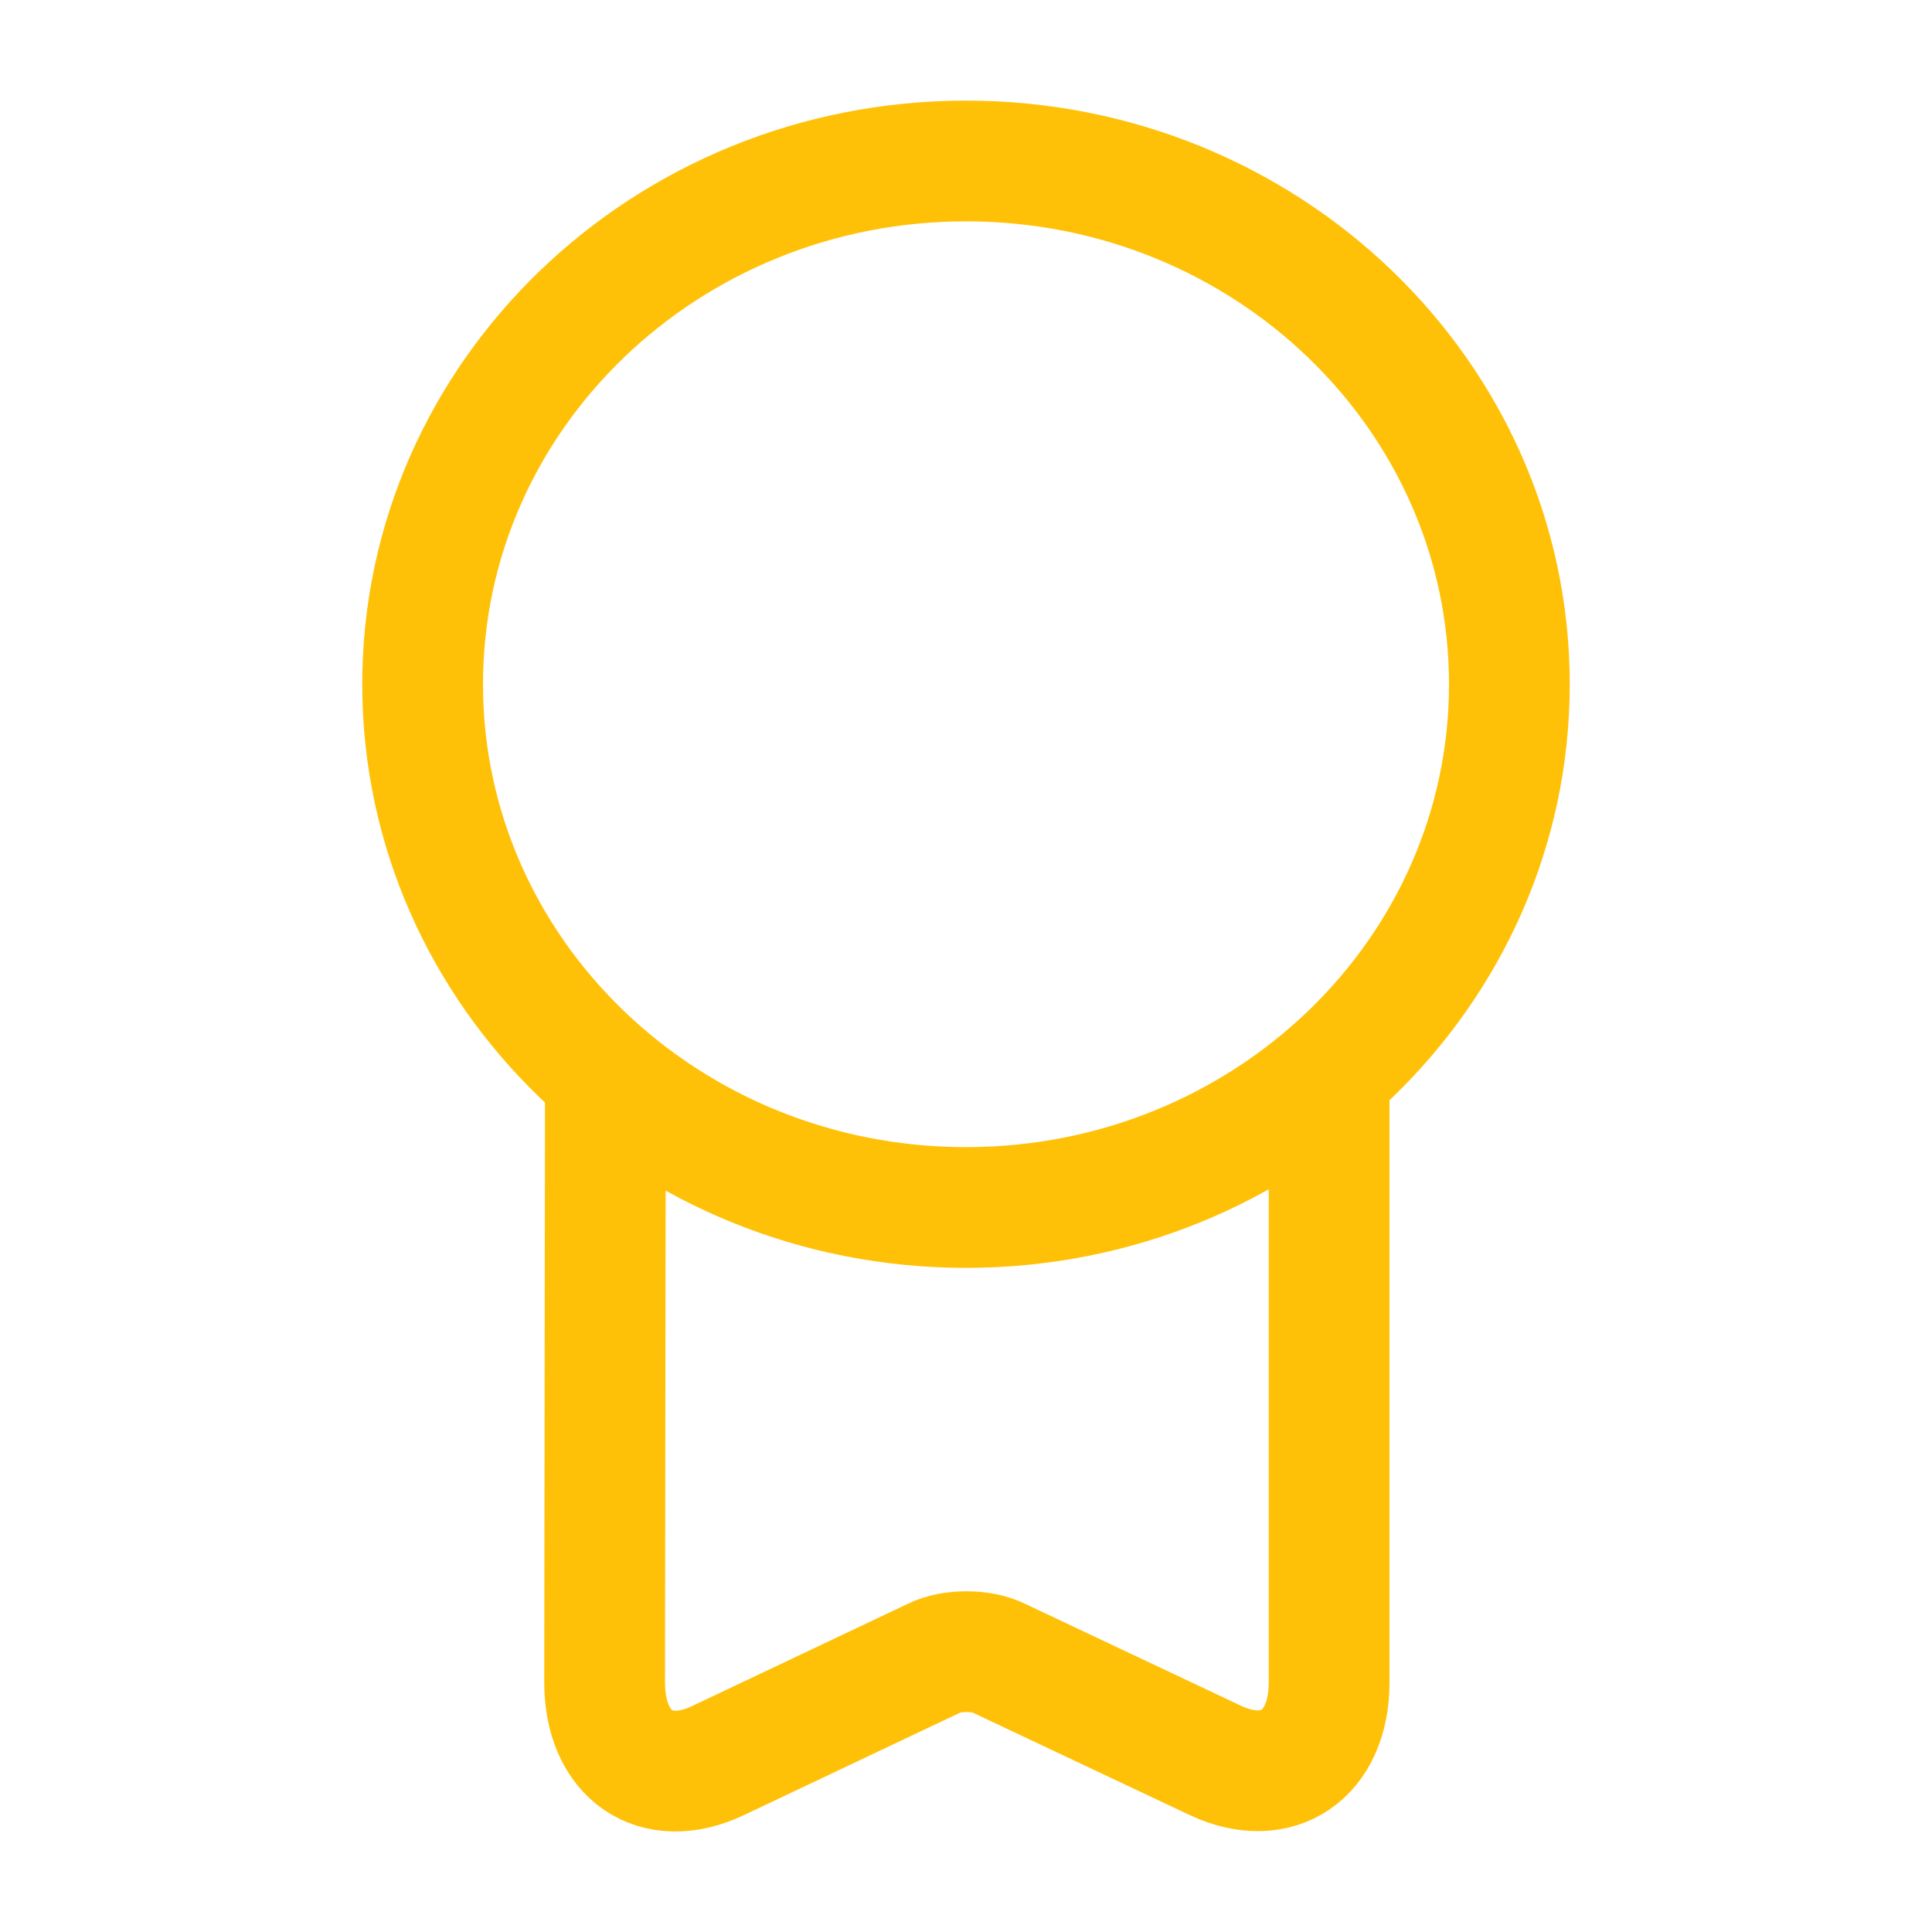 <svg width="40" height="40" viewBox="0 0 40 40" fill="none" xmlns="http://www.w3.org/2000/svg">
<path d="M20 25C26.213 25 31.25 20.15 31.25 14.167C31.25 8.184 26.213 3.333 20 3.333C13.787 3.333 8.75 8.184 8.75 14.167C8.75 20.15 13.787 25 20 25Z" stroke="#FFC107" stroke-width="2.5" stroke-linecap="round" stroke-linejoin="round"/>
<path d="M12.534 22.533L12.518 34.833C12.518 36.333 13.568 37.067 14.868 36.45L19.334 34.333C19.701 34.15 20.318 34.15 20.684 34.333L25.168 36.45C26.451 37.05 27.518 36.333 27.518 34.833V22.233" stroke="#FFC107" stroke-width="2.5" stroke-linecap="round" stroke-linejoin="round"/>
</svg>
